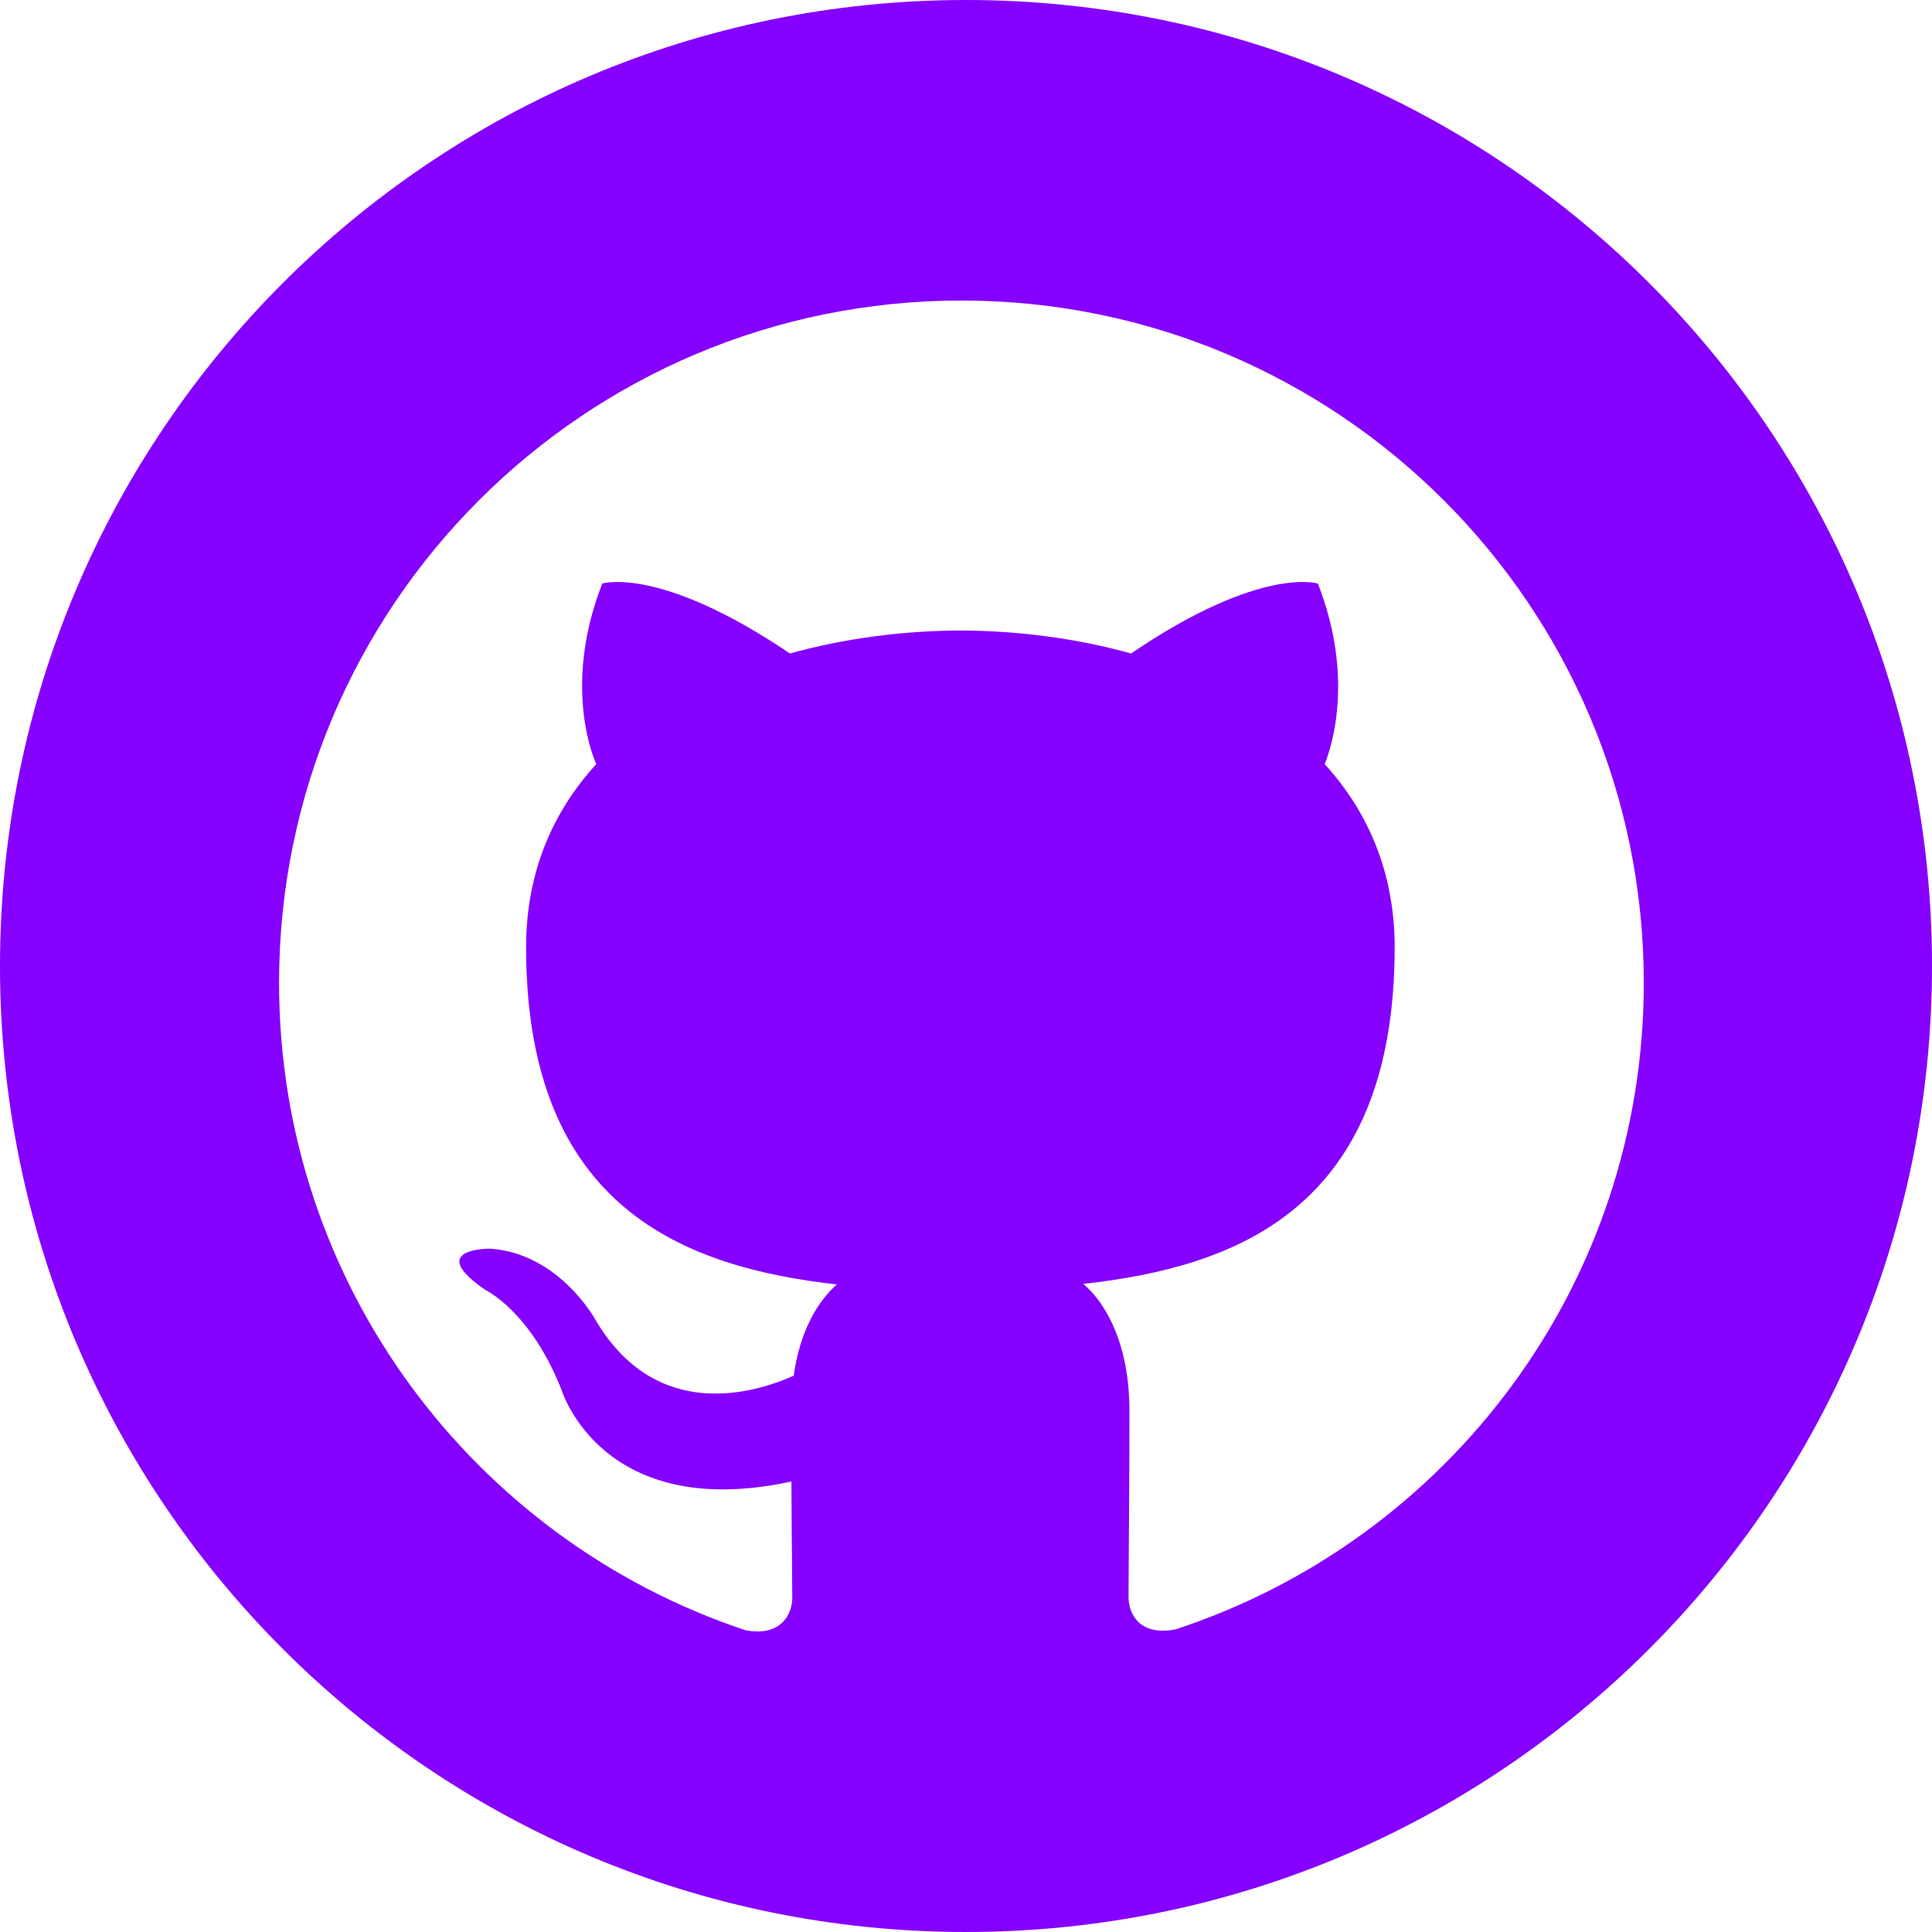 <svg width="90" height="90" viewBox="0 0 90 90" fill="none" xmlns="http://www.w3.org/2000/svg">
<path fill-rule="evenodd" clip-rule="evenodd" d="M90 45C90 20.149 69.854 0 45 0C20.146 0 0 20.149 0 45C0 69.851 20.146 90 45 90C69.854 90 90 69.852 90 45ZM13 45.787C13 28.233 27.225 14 44.787 14C62.342 14 76.574 28.233 76.574 45.787C76.574 59.813 67.475 71.733 54.758 75.903C53.129 76.221 52.572 75.227 52.572 74.393C52.572 74.052 52.577 73.451 52.582 72.646C52.594 71.012 52.612 68.538 52.612 65.688C52.612 62.711 51.579 60.761 50.466 59.808C57.539 59.026 64.969 56.338 64.969 44.126C64.969 40.656 63.737 37.822 61.711 35.597C62.029 34.794 63.102 31.562 61.393 27.184C61.393 27.184 58.731 26.331 52.691 30.442C50.148 29.735 47.447 29.385 44.745 29.369C42.043 29.385 39.341 29.735 36.798 30.442C30.719 26.331 28.056 27.184 28.056 27.184C26.348 31.562 27.421 34.794 27.778 35.597C25.739 37.822 24.507 40.656 24.507 44.126C24.507 56.306 31.927 59.04 38.986 59.834C38.077 60.629 37.259 62.03 36.973 64.086C35.156 64.899 30.549 66.303 27.715 61.442C27.715 61.442 26.038 58.391 22.846 58.168C22.846 58.168 19.744 58.128 22.623 60.099C22.623 60.099 24.713 61.079 26.16 64.748C26.16 64.748 28.025 70.931 36.867 69.013C36.874 70.484 36.886 71.755 36.894 72.724C36.901 73.499 36.907 74.081 36.907 74.417C36.907 75.262 36.324 76.244 34.734 75.945C22.107 71.746 13 59.834 13 45.787Z" fill="#8500FF"/>
</svg>

